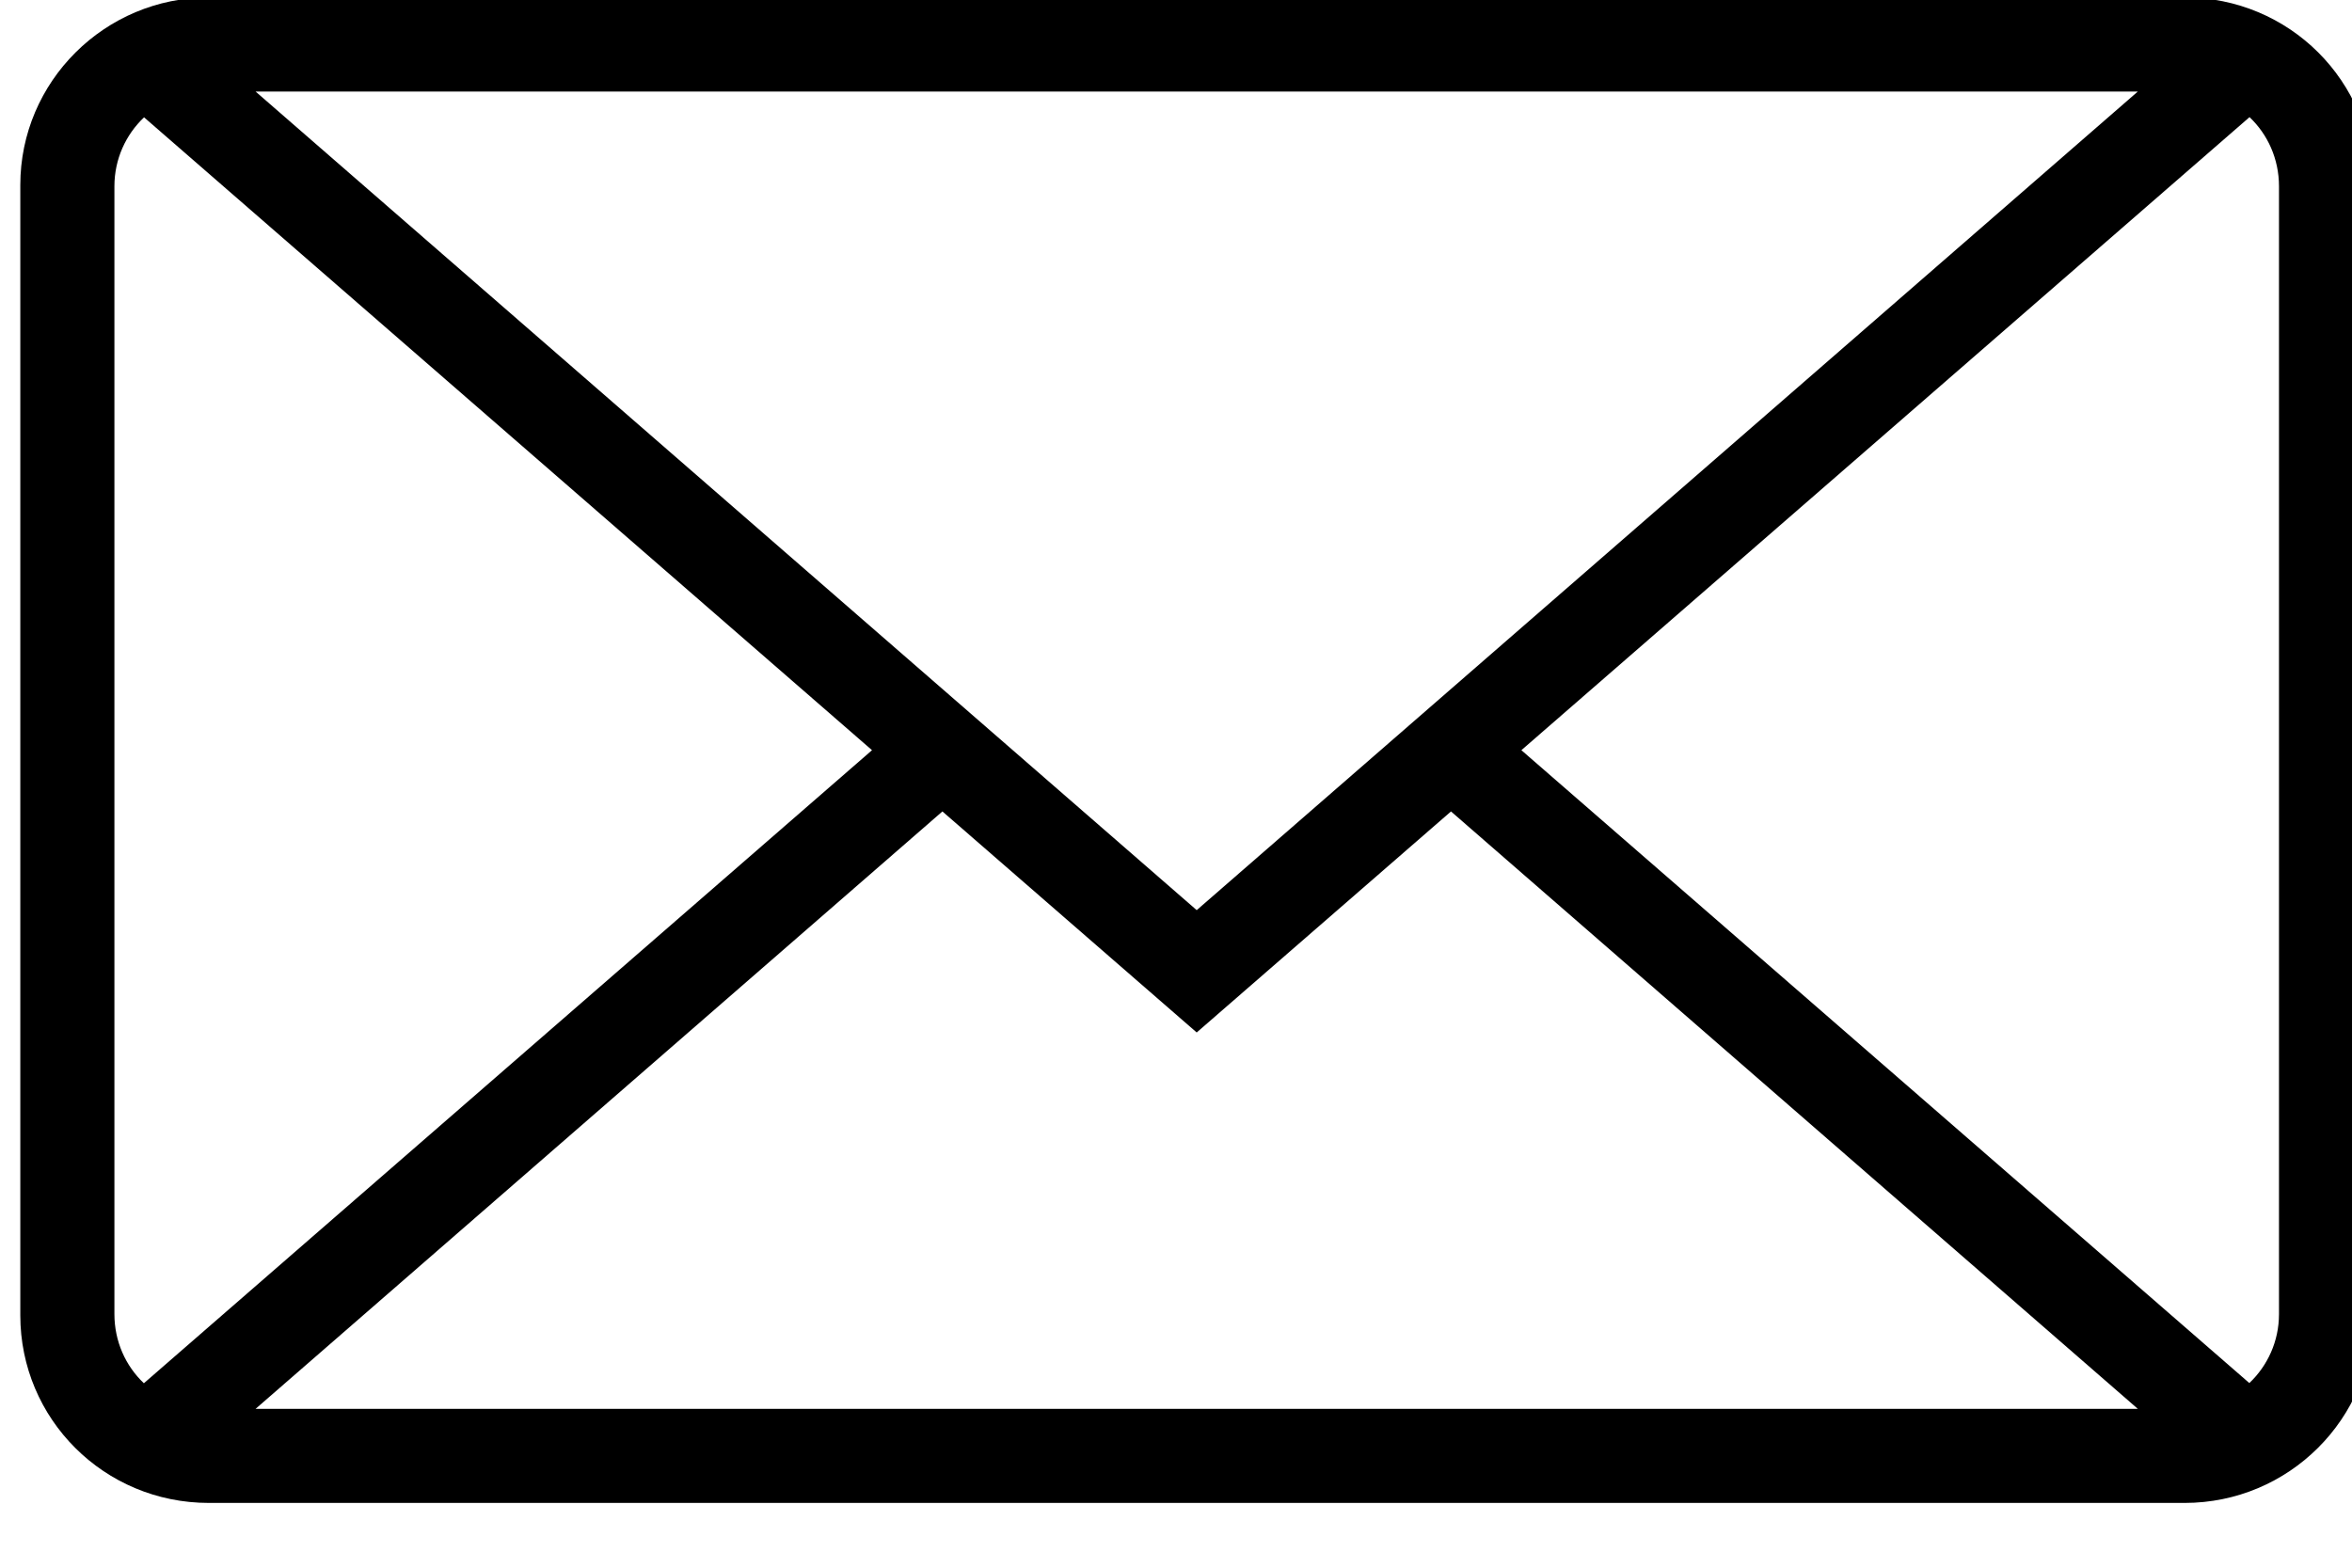 <?xml version="1.0" encoding="UTF-8" standalone="no"?>
<!DOCTYPE svg PUBLIC "-//W3C//DTD SVG 1.1//EN" "http://www.w3.org/Graphics/SVG/1.1/DTD/svg11.dtd">
<svg width="100%" height="100%" viewBox="0 0 18 12" version="1.1" xmlns="http://www.w3.org/2000/svg" xmlns:xlink="http://www.w3.org/1999/xlink" xml:space="preserve" xmlns:serif="http://www.serif.com/" style="fill-rule:evenodd;clip-rule:evenodd;stroke-linejoin:round;stroke-miterlimit:2;">
    <g transform="matrix(1,0,0,1,-715.623,-1547.23)">
        <g transform="matrix(-0.812,0,0,0.812,1921.6,1367.35)">
            <g transform="matrix(-0.887,0,0,0.887,1488.55,214.407)">
                <path d="M5.315,9.274L13.05,16L5.313,22.728C5.119,22.544 5,22.283 5,21.993L5,10.007C5,9.718 5.121,9.458 5.315,9.274ZM27.687,9.272C27.881,9.456 28,9.717 28,10.007L28,21.993C28,22.282 27.879,22.542 27.685,22.726L19.95,16L27.687,9.272ZM19.202,16.651L26.5,23L6.5,23L13.798,16.651L16.5,19L19.202,16.651ZM6.004,8C4.897,8 4,8.895 4,9.994L4,22.006C4,23.107 4.89,24 6.004,24L26.997,24C28.104,24 29.001,23.105 29.001,22.006L29.001,9.994C29.001,8.893 28.111,8 26.997,8L6.004,8ZM16.5,17.7L6.5,9L26.5,9L16.5,17.7Z" style="fill-rule:nonzero;"/>
            </g>
        </g>
    </g>
</svg>
